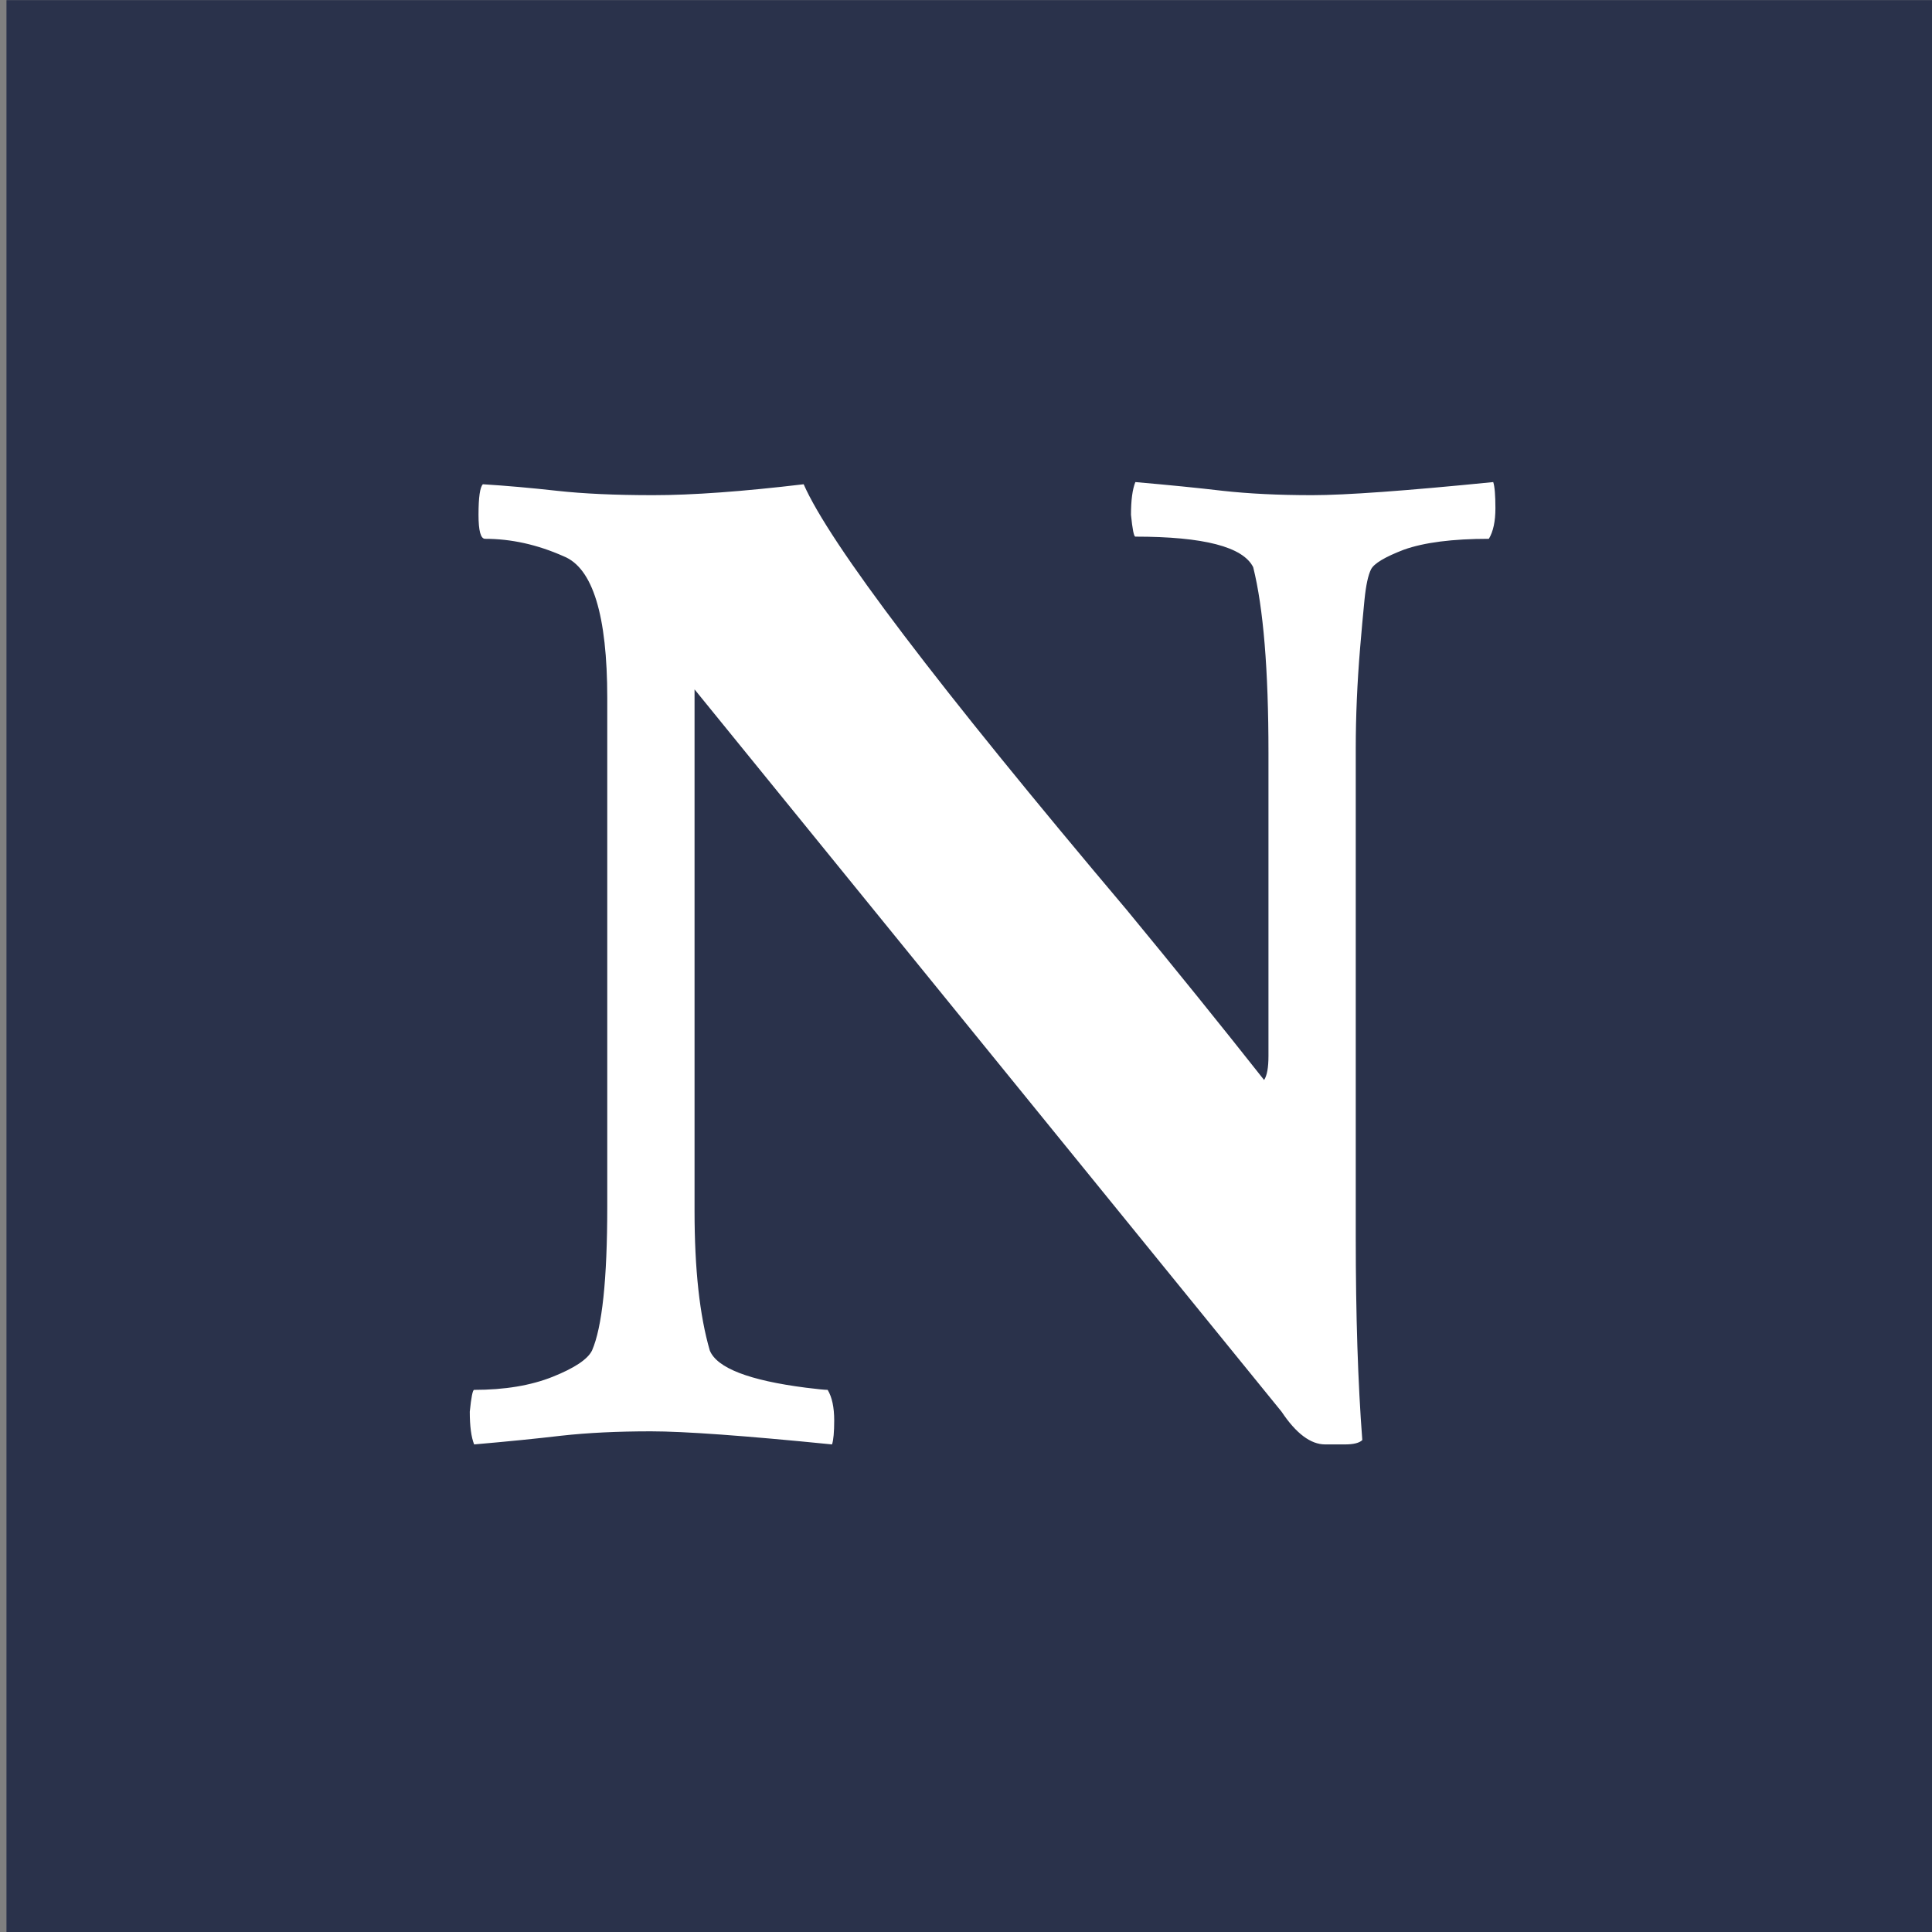 <svg width="1024" height="1024" viewBox="0 0 1024 1024" version="1.1" xmlns="http://www.w3.org/2000/svg" xmlns:xlink="http://www.w3.org/1999/xlink">
<rect x="0" y="0" width="1024" height="1024" fill="#808080" stroke="none"/>
<title>Group 8</title>
<desc>Created using Figma</desc>
<g id="Canvas" transform="matrix(3.012 0 0 3.012 -43553.1 -876.424)">
<g id="Group 8">
<g id="Rectangle">
<use xlink:href="#path0_fill" transform="translate(14461 291)" fill="#2A324B"/>
</g>
<g id="N">
<use xlink:href="#path1_fill" transform="translate(14536 259)" fill="#FFFFFF"/>
</g>
</g>
</g>
<defs>
<path id="path0_fill" d="M 0 0L 340 0L 340 340L 0 340L 0 0Z"/>
<path id="path1_fill" d="M 9.216 126.792C 8.448 126.792 8.064 125.384 8.064 122.568C 8.064 119.496 8.32 117.704 8.832 117.192C 12.928 117.448 17.28 117.832 21.888 118.344C 26.496 118.856 32.128 119.112 38.784 119.112C 45.696 119.112 54.528 118.472 65.28 117.192C 69.888 127.688 88.832 152.648 122.112 192.072C 130.56 202.312 138.624 212.296 146.304 222.024C 146.816 221.256 147.072 219.848 147.072 217.8L 147.072 164.424C 147.072 149.832 146.176 138.952 144.384 131.784C 142.592 128.2 135.68 126.408 123.648 126.408C 123.392 126.408 123.136 125.128 122.88 122.568C 122.88 120.008 123.136 118.088 123.648 116.808C 129.536 117.32 134.656 117.832 139.008 118.344C 143.616 118.856 148.864 119.112 154.752 119.112C 160.64 119.112 171.264 118.344 186.624 116.808C 186.88 117.576 187.008 119.112 187.008 121.416C 187.008 123.72 186.624 125.512 185.856 126.792C 179.456 126.792 174.464 127.432 170.88 128.712C 167.552 129.992 165.632 131.144 165.12 132.168C 164.608 133.192 164.224 134.984 163.968 137.544C 163.712 140.104 163.456 142.92 163.2 145.992C 162.688 152.136 162.432 158.024 162.432 163.656L 162.432 249.672C 162.432 263.496 162.816 275.4 163.584 285.384C 163.072 285.896 162.048 286.152 160.512 286.152L 157.056 286.152C 154.496 286.152 151.936 284.232 149.376 280.392L 46.08 153.288L 46.08 245.064C 46.08 255.304 46.976 263.496 48.768 269.64C 50.048 272.712 55.68 274.888 65.664 276.168C 67.712 276.424 68.992 276.552 69.504 276.552C 70.272 277.832 70.656 279.624 70.656 281.928C 70.656 283.976 70.528 285.384 70.272 286.152C 54.912 284.616 44.288 283.848 38.4 283.848C 32.512 283.848 27.264 284.104 22.656 284.616C 18.304 285.128 13.184 285.64 7.296 286.152C 6.784 284.872 6.528 282.952 6.528 280.392C 6.784 277.832 7.04 276.552 7.296 276.552C 12.672 276.552 17.28 275.784 21.12 274.248C 24.96 272.712 27.264 271.176 28.032 269.64C 29.824 265.544 30.72 257.096 30.72 244.296L 30.72 154.824C 30.72 140.232 28.16 131.912 23.04 129.864C 18.432 127.816 13.824 126.792 9.216 126.792Z"/>
</defs>
</svg>
